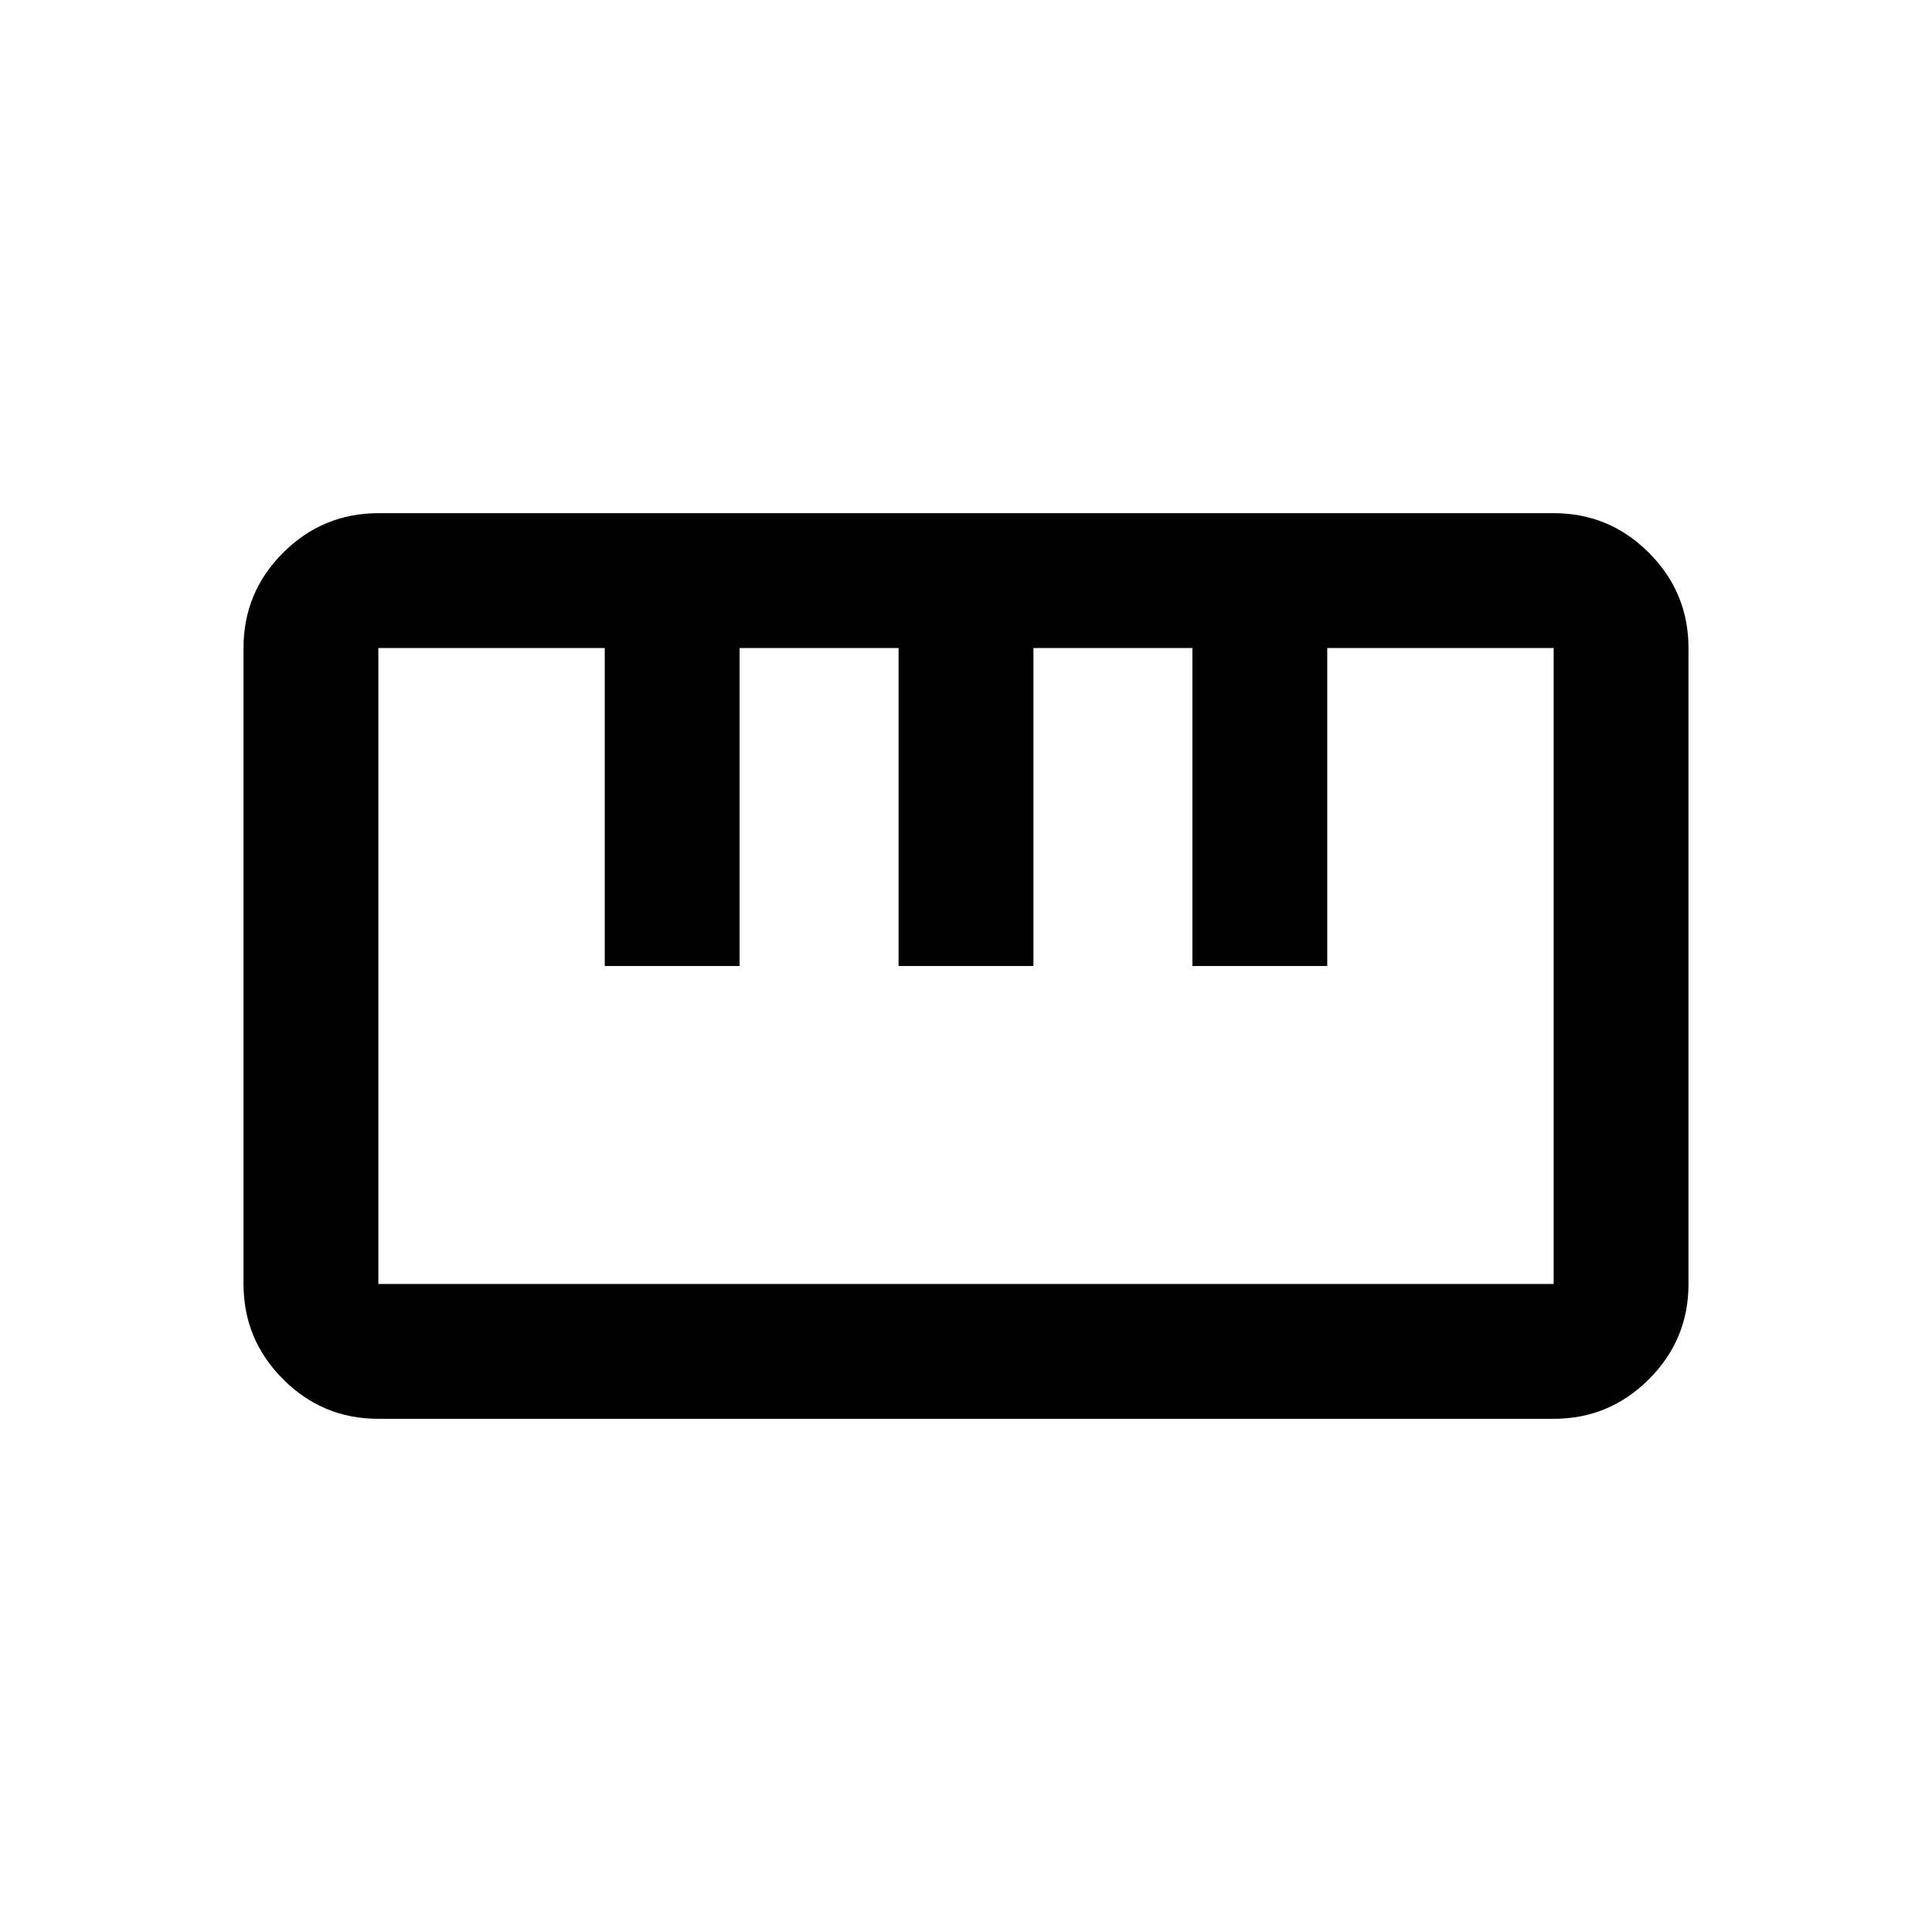 <svg xmlns="http://www.w3.org/2000/svg" height="20" viewBox="0 -960 960 960" width="20"><path d="M187.94-255q-27.64 0-47.29-19.68Q121-294.37 121-322.01v-316.05q0-27.64 19.68-47.29Q160.37-705 188.01-705h584.05q27.64 0 47.29 19.68Q839-665.63 839-637.99v316.05q0 27.64-19.68 47.29Q799.63-255 771.99-255H187.94Zm.06-67h584v-316H659.5v158h-67v-158h-79v158h-67v-158h-79v158h-67v-158H188v316Zm112.5-158h67-67Zm146 0h67-67Zm146 0h67-67ZM480-480Z"/></svg>
